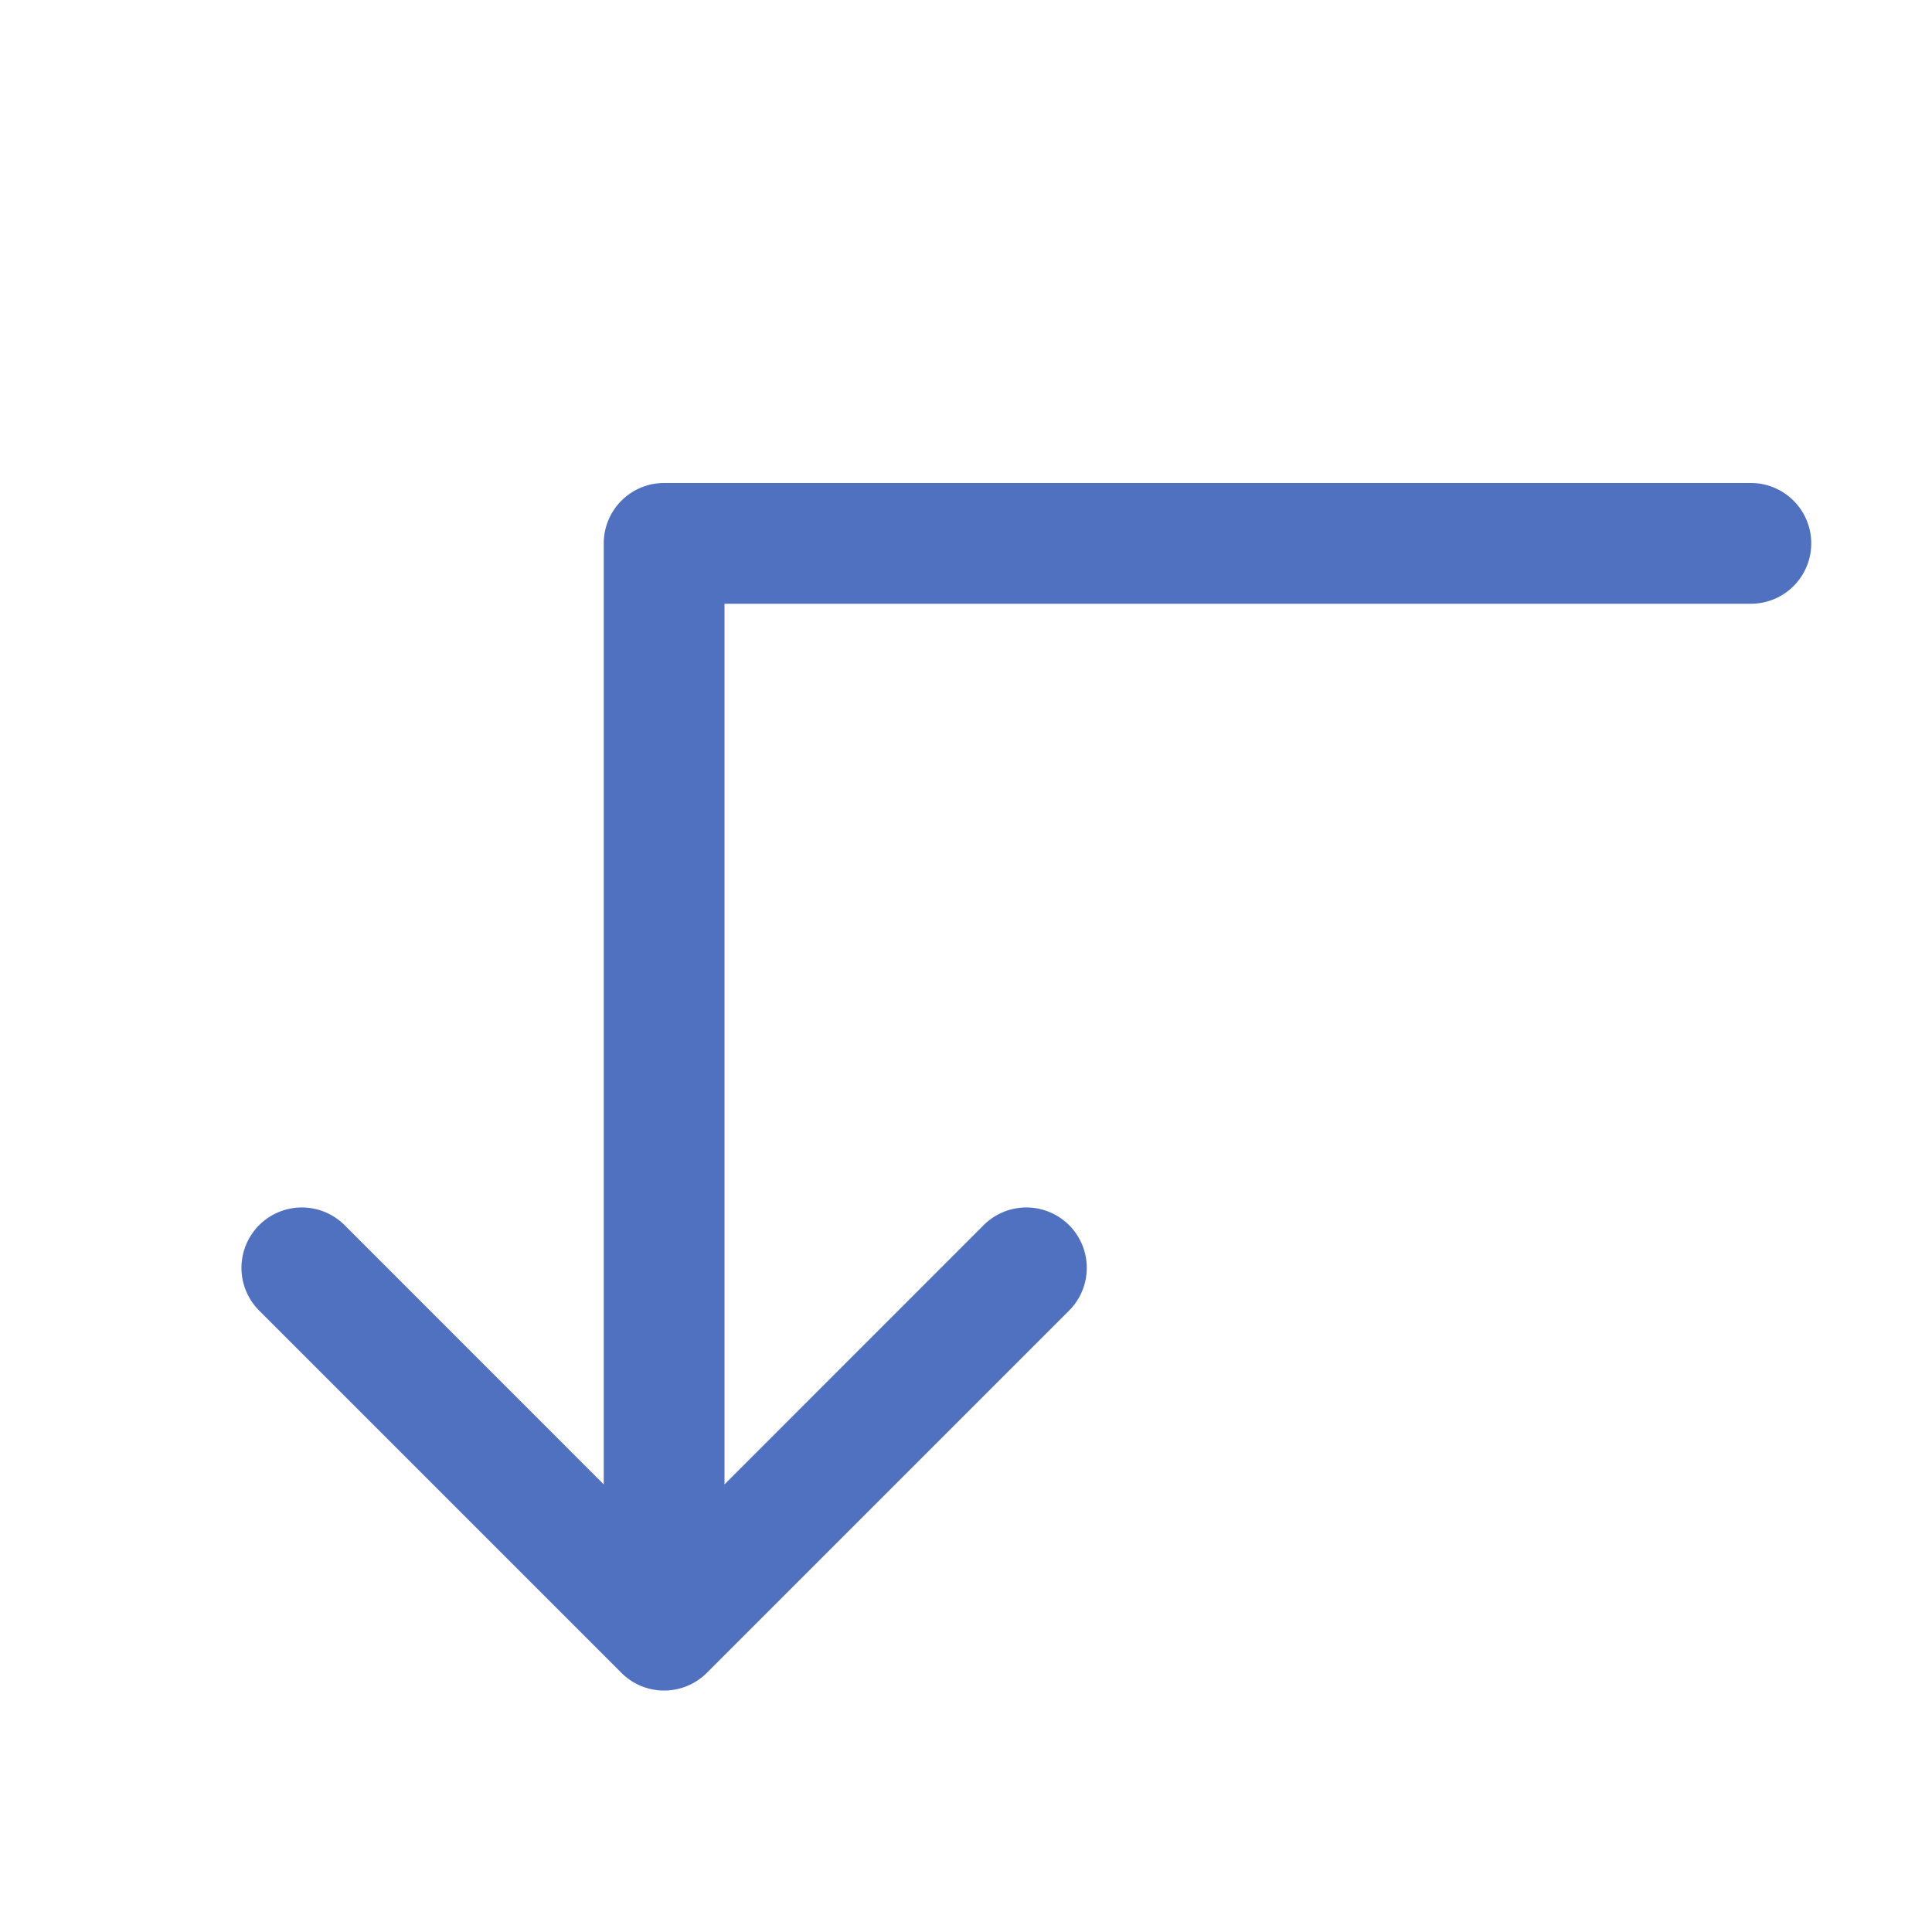 <svg xmlns="http://www.w3.org/2000/svg" viewBox="0 0 256 256" fill="#4F71BF"><path d="M240,72a8,8,0,0,1-8,8H96V196.69l34.34-34.35a8,8,0,0,1,11.32,11.32l-48,48a8,8,0,0,1-11.32,0l-48-48a8,8,0,0,1,11.32-11.32L80,196.69V72a8,8,0,0,1,8-8H232A8,8,0,0,1,240,72Z"/></svg>